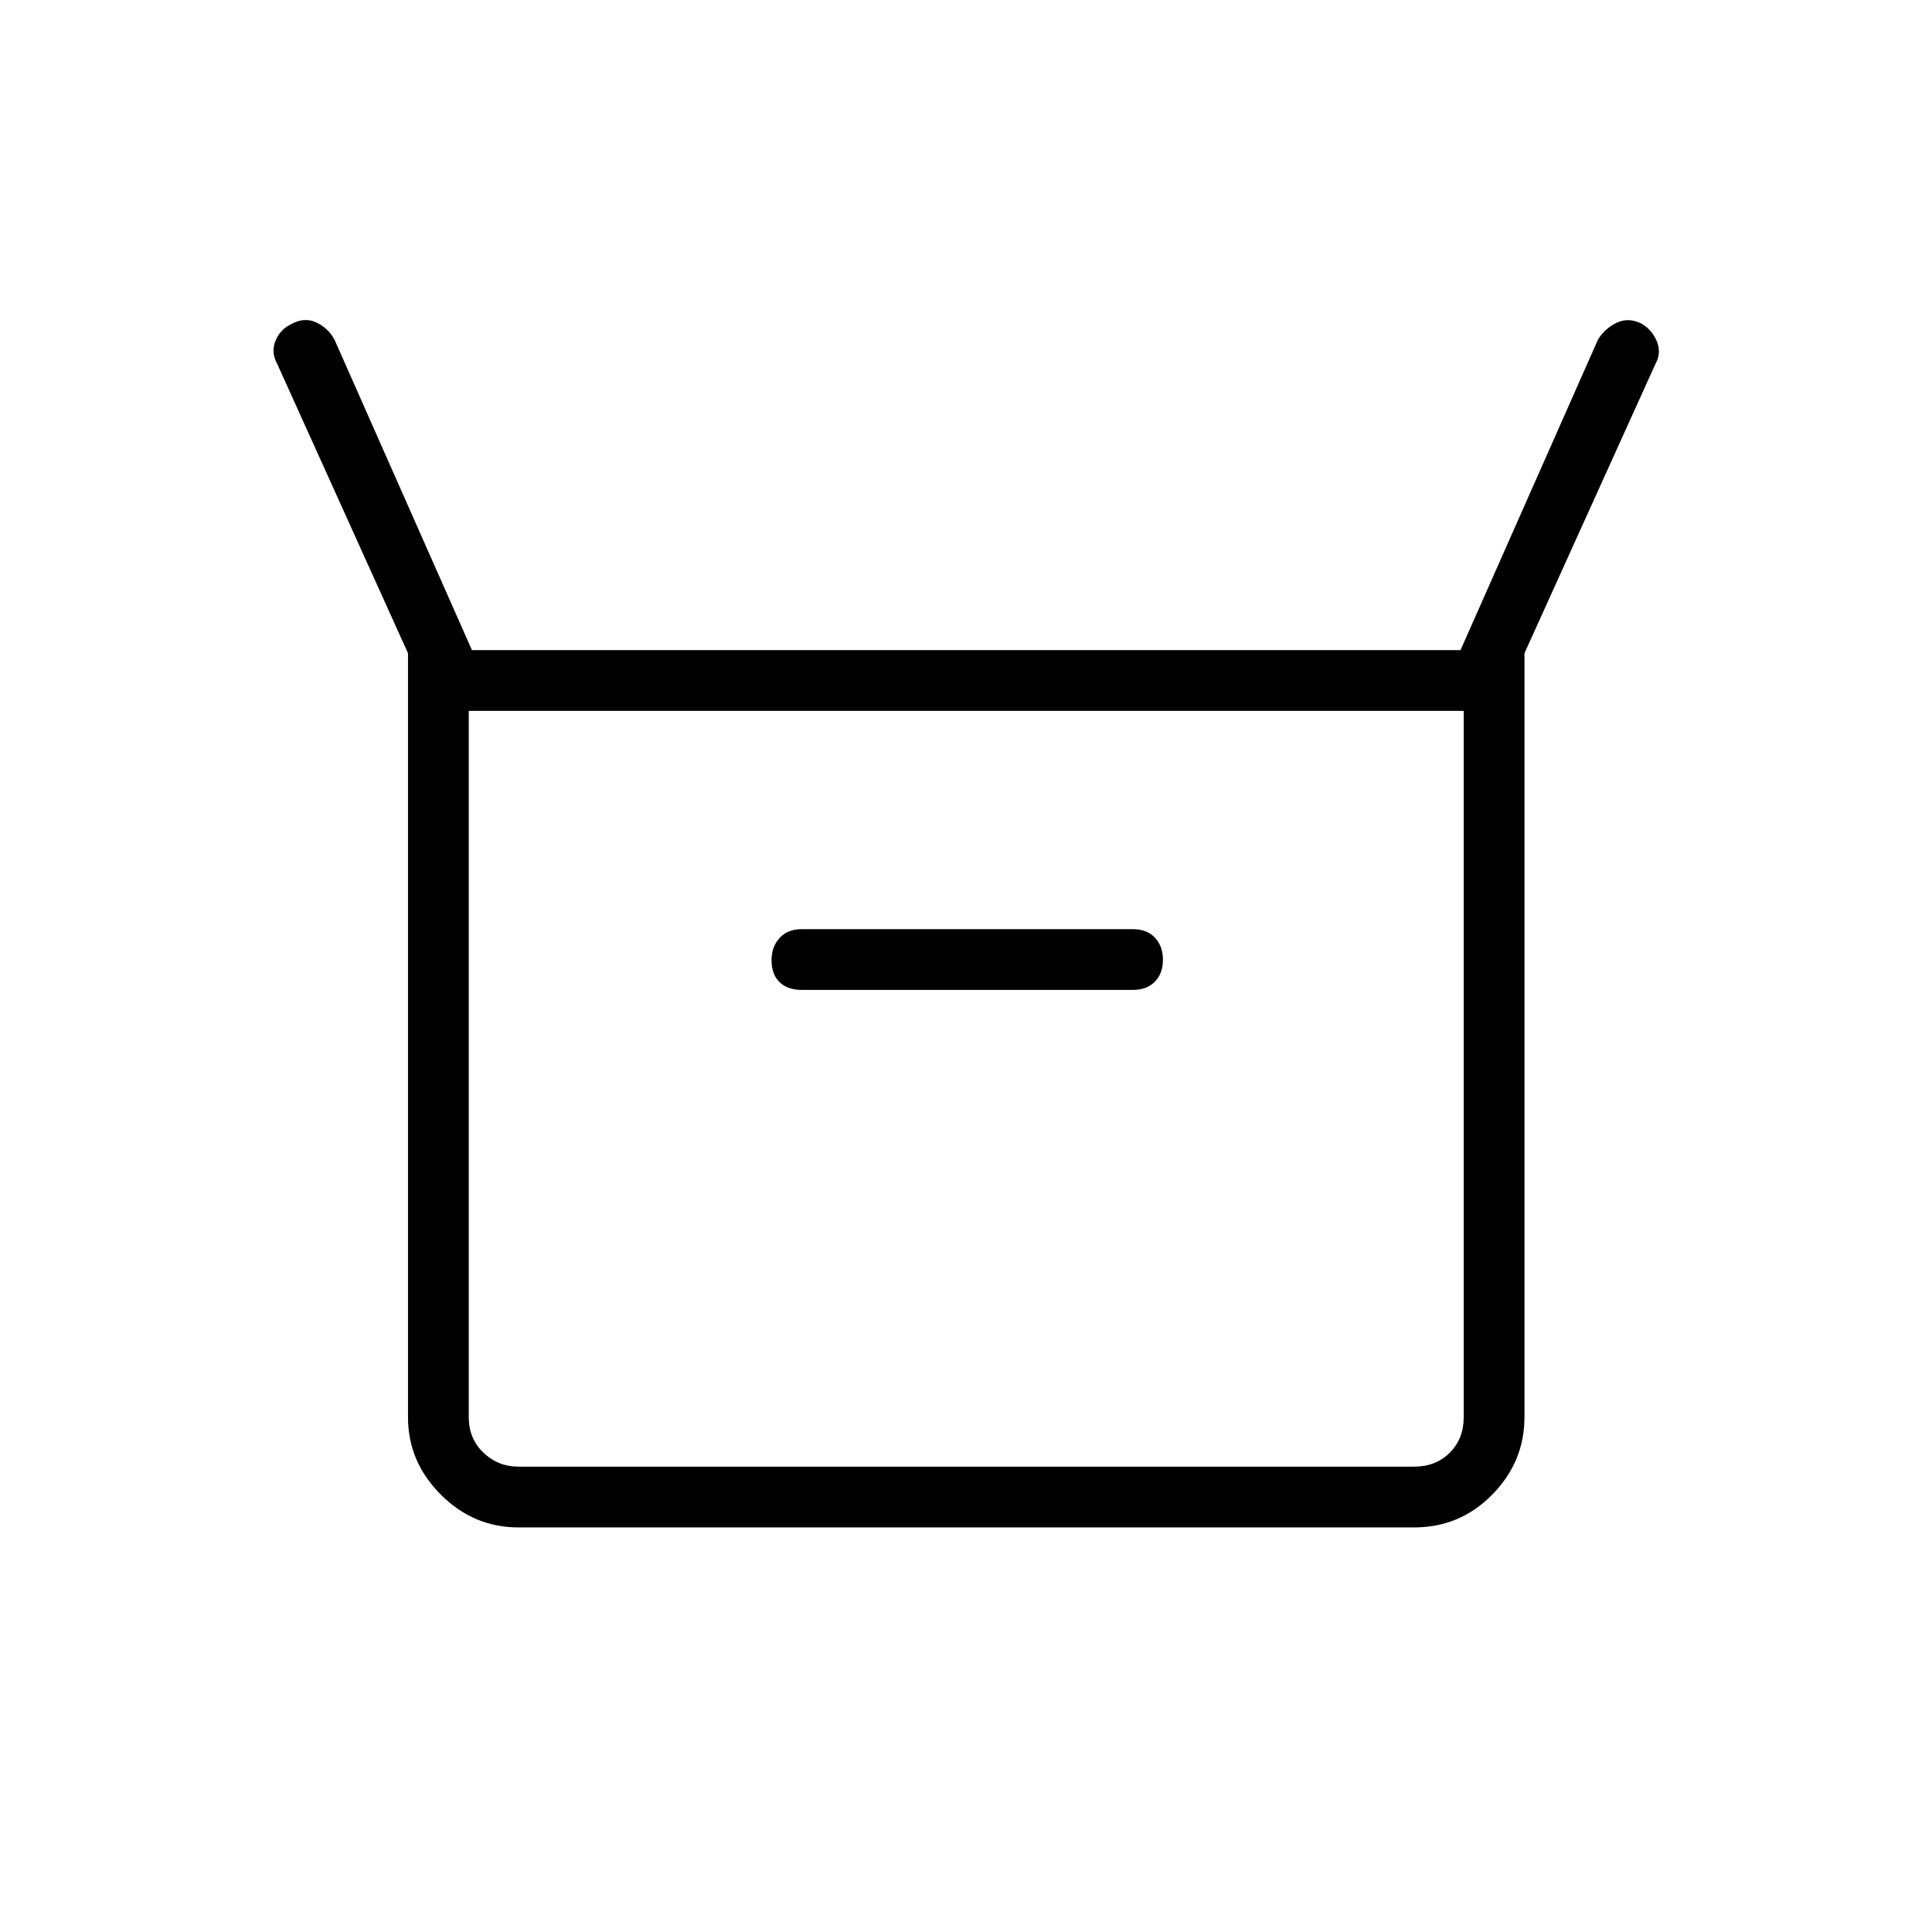 <svg xmlns="http://www.w3.org/2000/svg" height="48" viewBox="0 -960 960 960" width="48"><path d="M202.73-255.85v-379.57l-65.04-143.89q-3.07-5.5-.86-11.17t7.71-8.37q6.5-3.69 12.47-.99 5.97 2.7 9.18 8.57l68.31 154.31h491.23l68.31-154.31q3.23-5.34 9.08-8.25 5.84-2.9 12.34.24 5.5 3.13 7.83 8.91 2.33 5.79-.75 11.29L757.5-635.42v379.57q0 22.21-16 38.51-16.01 16.3-38.81 16.3H257.54q-22.21 0-38.51-16.3-16.3-16.3-16.3-38.51Zm195.69-212.27h164.39q7.07 0 11.05-4.09 3.99-4.09 3.99-10.88 0-6.79-3.99-11.01-3.98-4.21-11.05-4.21H398.42q-7.07 0-11.05 4.39-3.99 4.4-3.99 10.96 0 7.15 3.99 11 3.98 3.84 11.05 3.84ZM257.54-231.23h445.15q10.77 0 17.69-6.92 6.93-6.93 6.93-17.7v-350.92H232.92v350.92q0 10.77 7.31 17.7 7.31 6.92 17.31 6.92Zm-24.62 0v-375.54 375.54Z"/></svg>